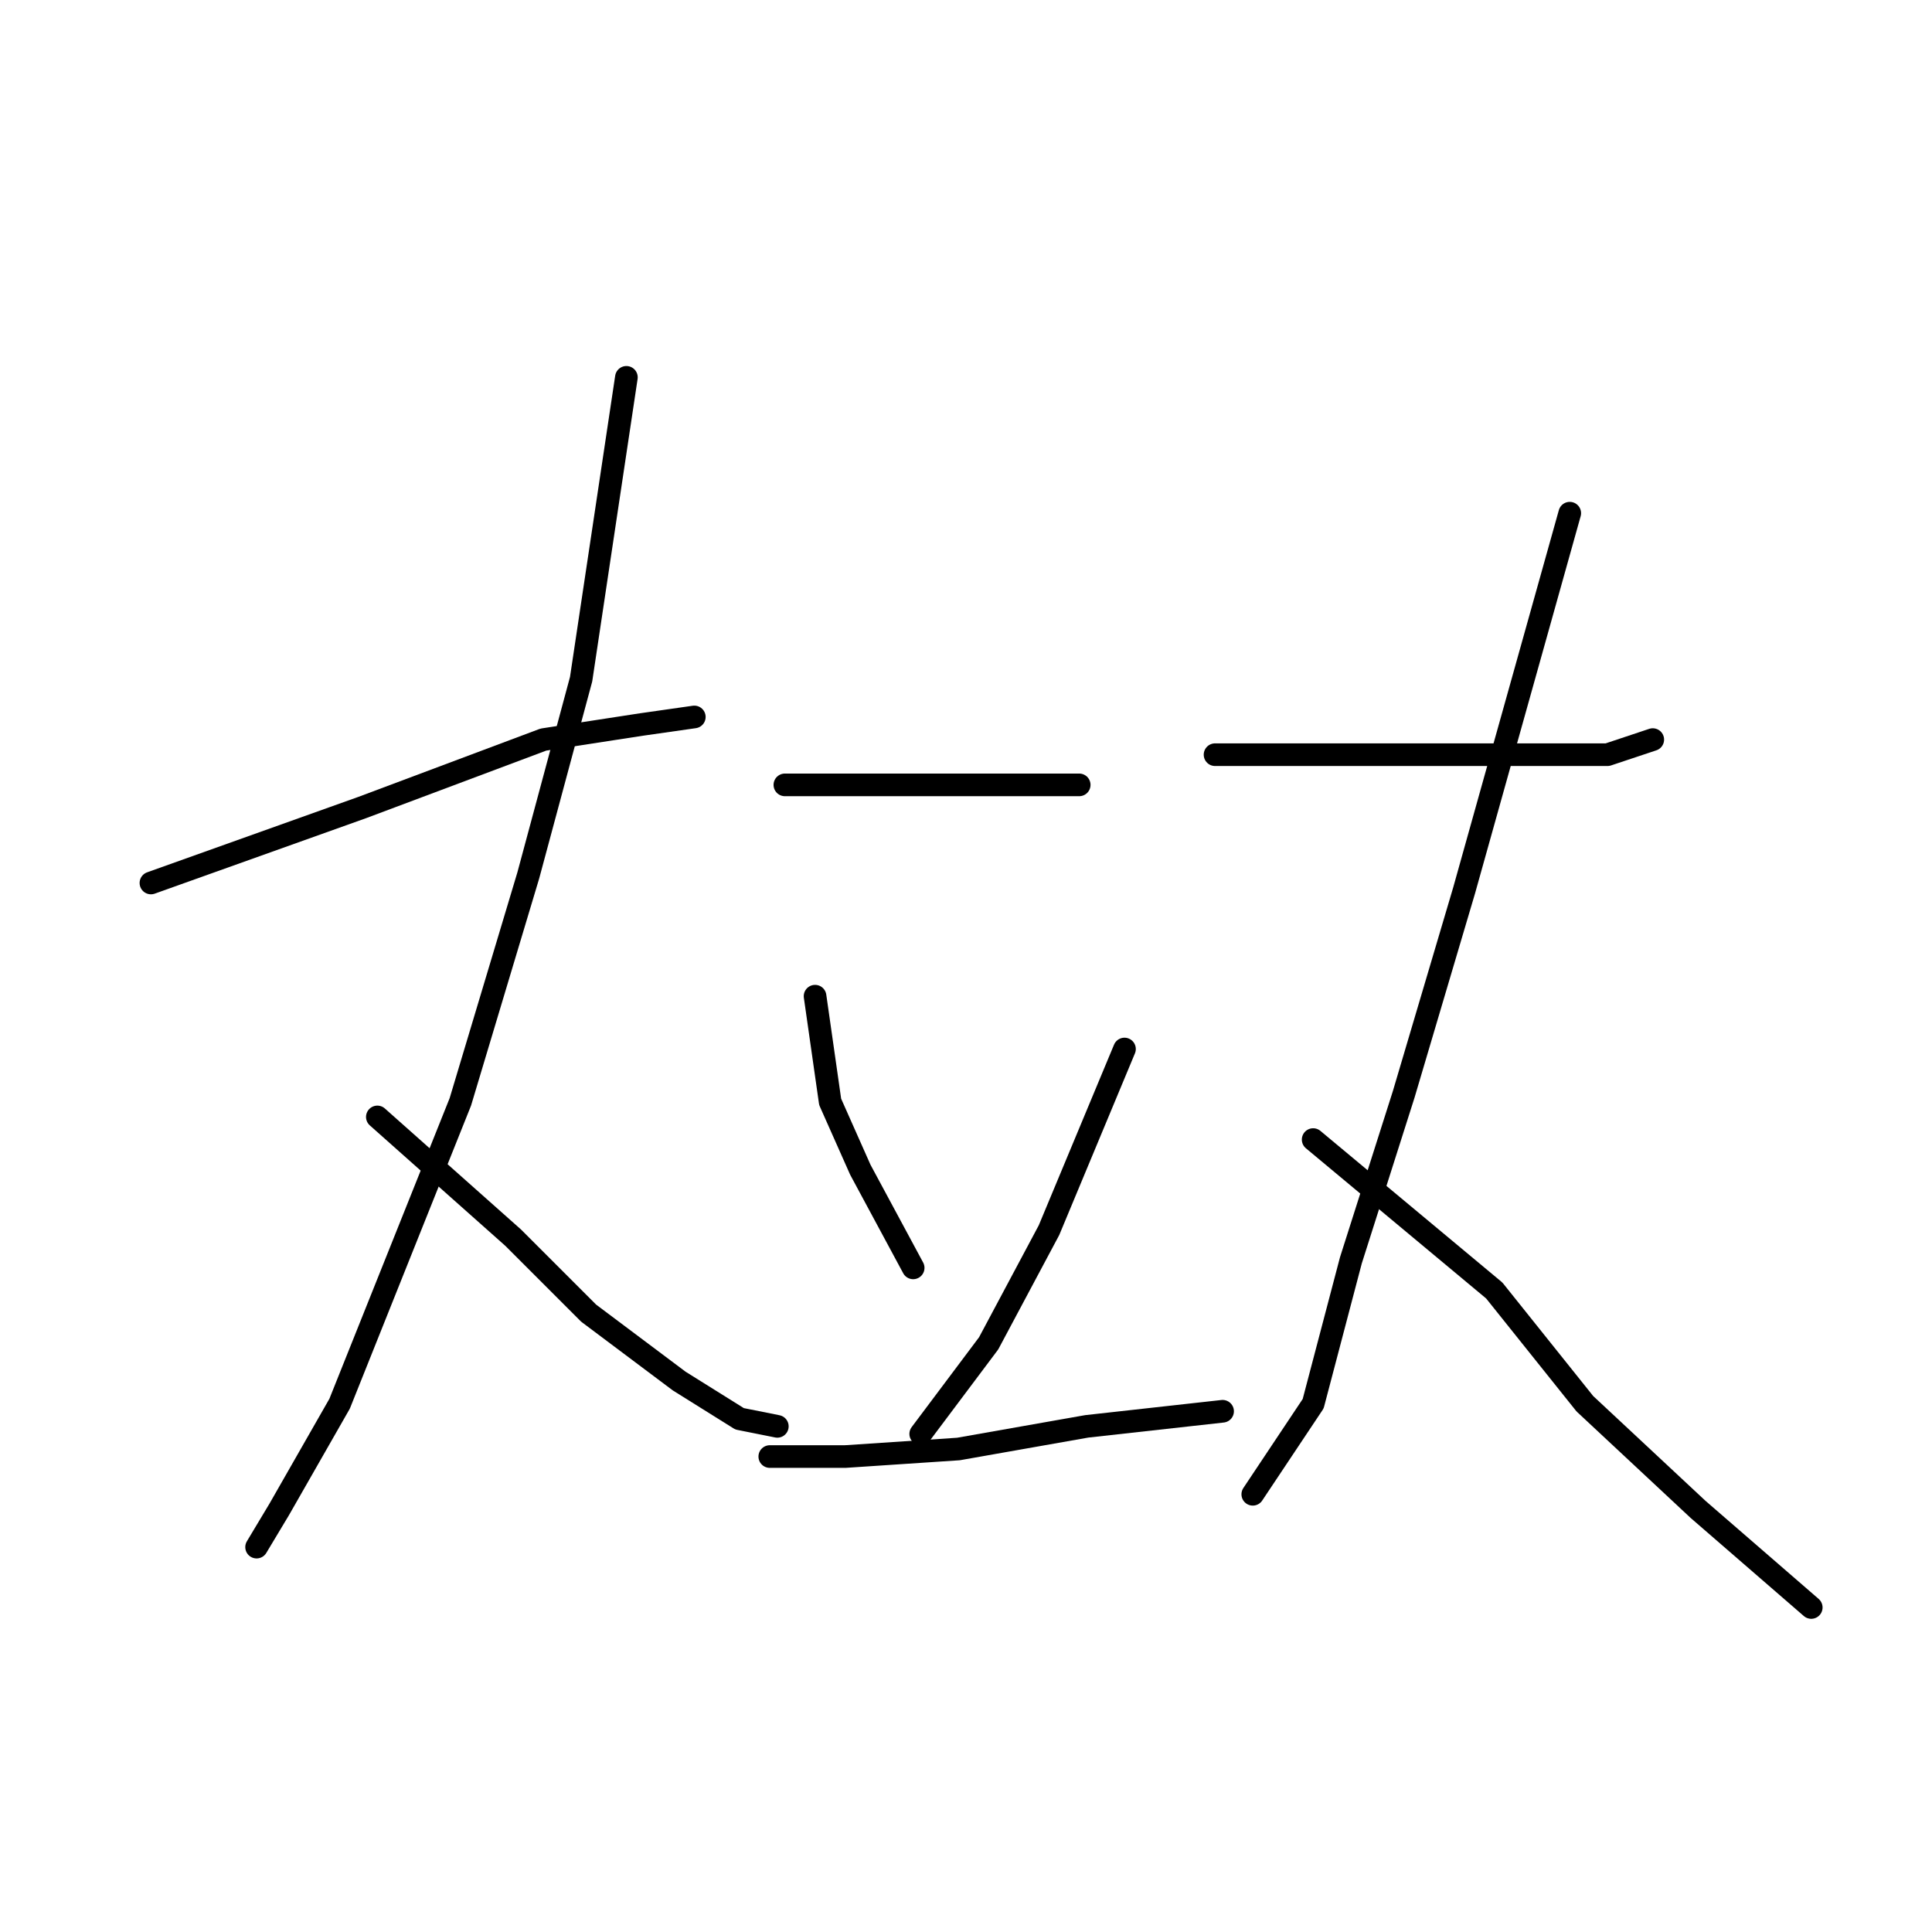 <?xml version="1.0" standalone="no"?>
    <svg width="256" height="256" xmlns="http://www.w3.org/2000/svg" version="1.1">
    <polyline stroke="black" stroke-width="3" stroke-linecap="round" fill="transparent" stroke-linejoin="round" points="20 117 34 112 48 107 72 98 85 96 92 95 92 95 " />
        <polyline stroke="black" stroke-width="3" stroke-linecap="round" fill="transparent" stroke-linejoin="round" points="83 50 80 70 77 90 70 116 61 146 55 161 45 186 37 200 34 205 34 205 " />
        <polyline stroke="black" stroke-width="3" stroke-linecap="round" fill="transparent" stroke-linejoin="round" points="50 148 59 156 68 164 78 174 90 183 98 188 103 189 103 189 " />
        <polyline stroke="black" stroke-width="3" stroke-linecap="round" fill="transparent" stroke-linejoin="round" points="104 104 112 104 120 104 132 104 139 104 141 104 143 104 143 104 " />
        <polyline stroke="black" stroke-width="3" stroke-linecap="round" fill="transparent" stroke-linejoin="round" points="108 132 109 139 110 146 114 155 121 168 121 168 " />
        <polyline stroke="black" stroke-width="3" stroke-linecap="round" fill="transparent" stroke-linejoin="round" points="149 139 144 151 139 163 131 178 122 190 122 190 " />
        <polyline stroke="black" stroke-width="3" stroke-linecap="round" fill="transparent" stroke-linejoin="round" points="102 193 107 193 112 193 127 192 144 189 162 187 162 187 " />
        <polyline stroke="black" stroke-width="3" stroke-linecap="round" fill="transparent" stroke-linejoin="round" points="161 100 167 100 173 100 185 100 201 100 213 100 219 98 219 98 " />
        <polyline stroke="black" stroke-width="3" stroke-linecap="round" fill="transparent" stroke-linejoin="round" points="208 68 201 93 194 118 186 145 179 167 174 186 168 195 166 198 166 198 " />
        <polyline stroke="black" stroke-width="3" stroke-linecap="round" fill="transparent" stroke-linejoin="round" points="174 151 186 161 198 171 210 186 225 200 240 213 240 213 " />
        </svg>